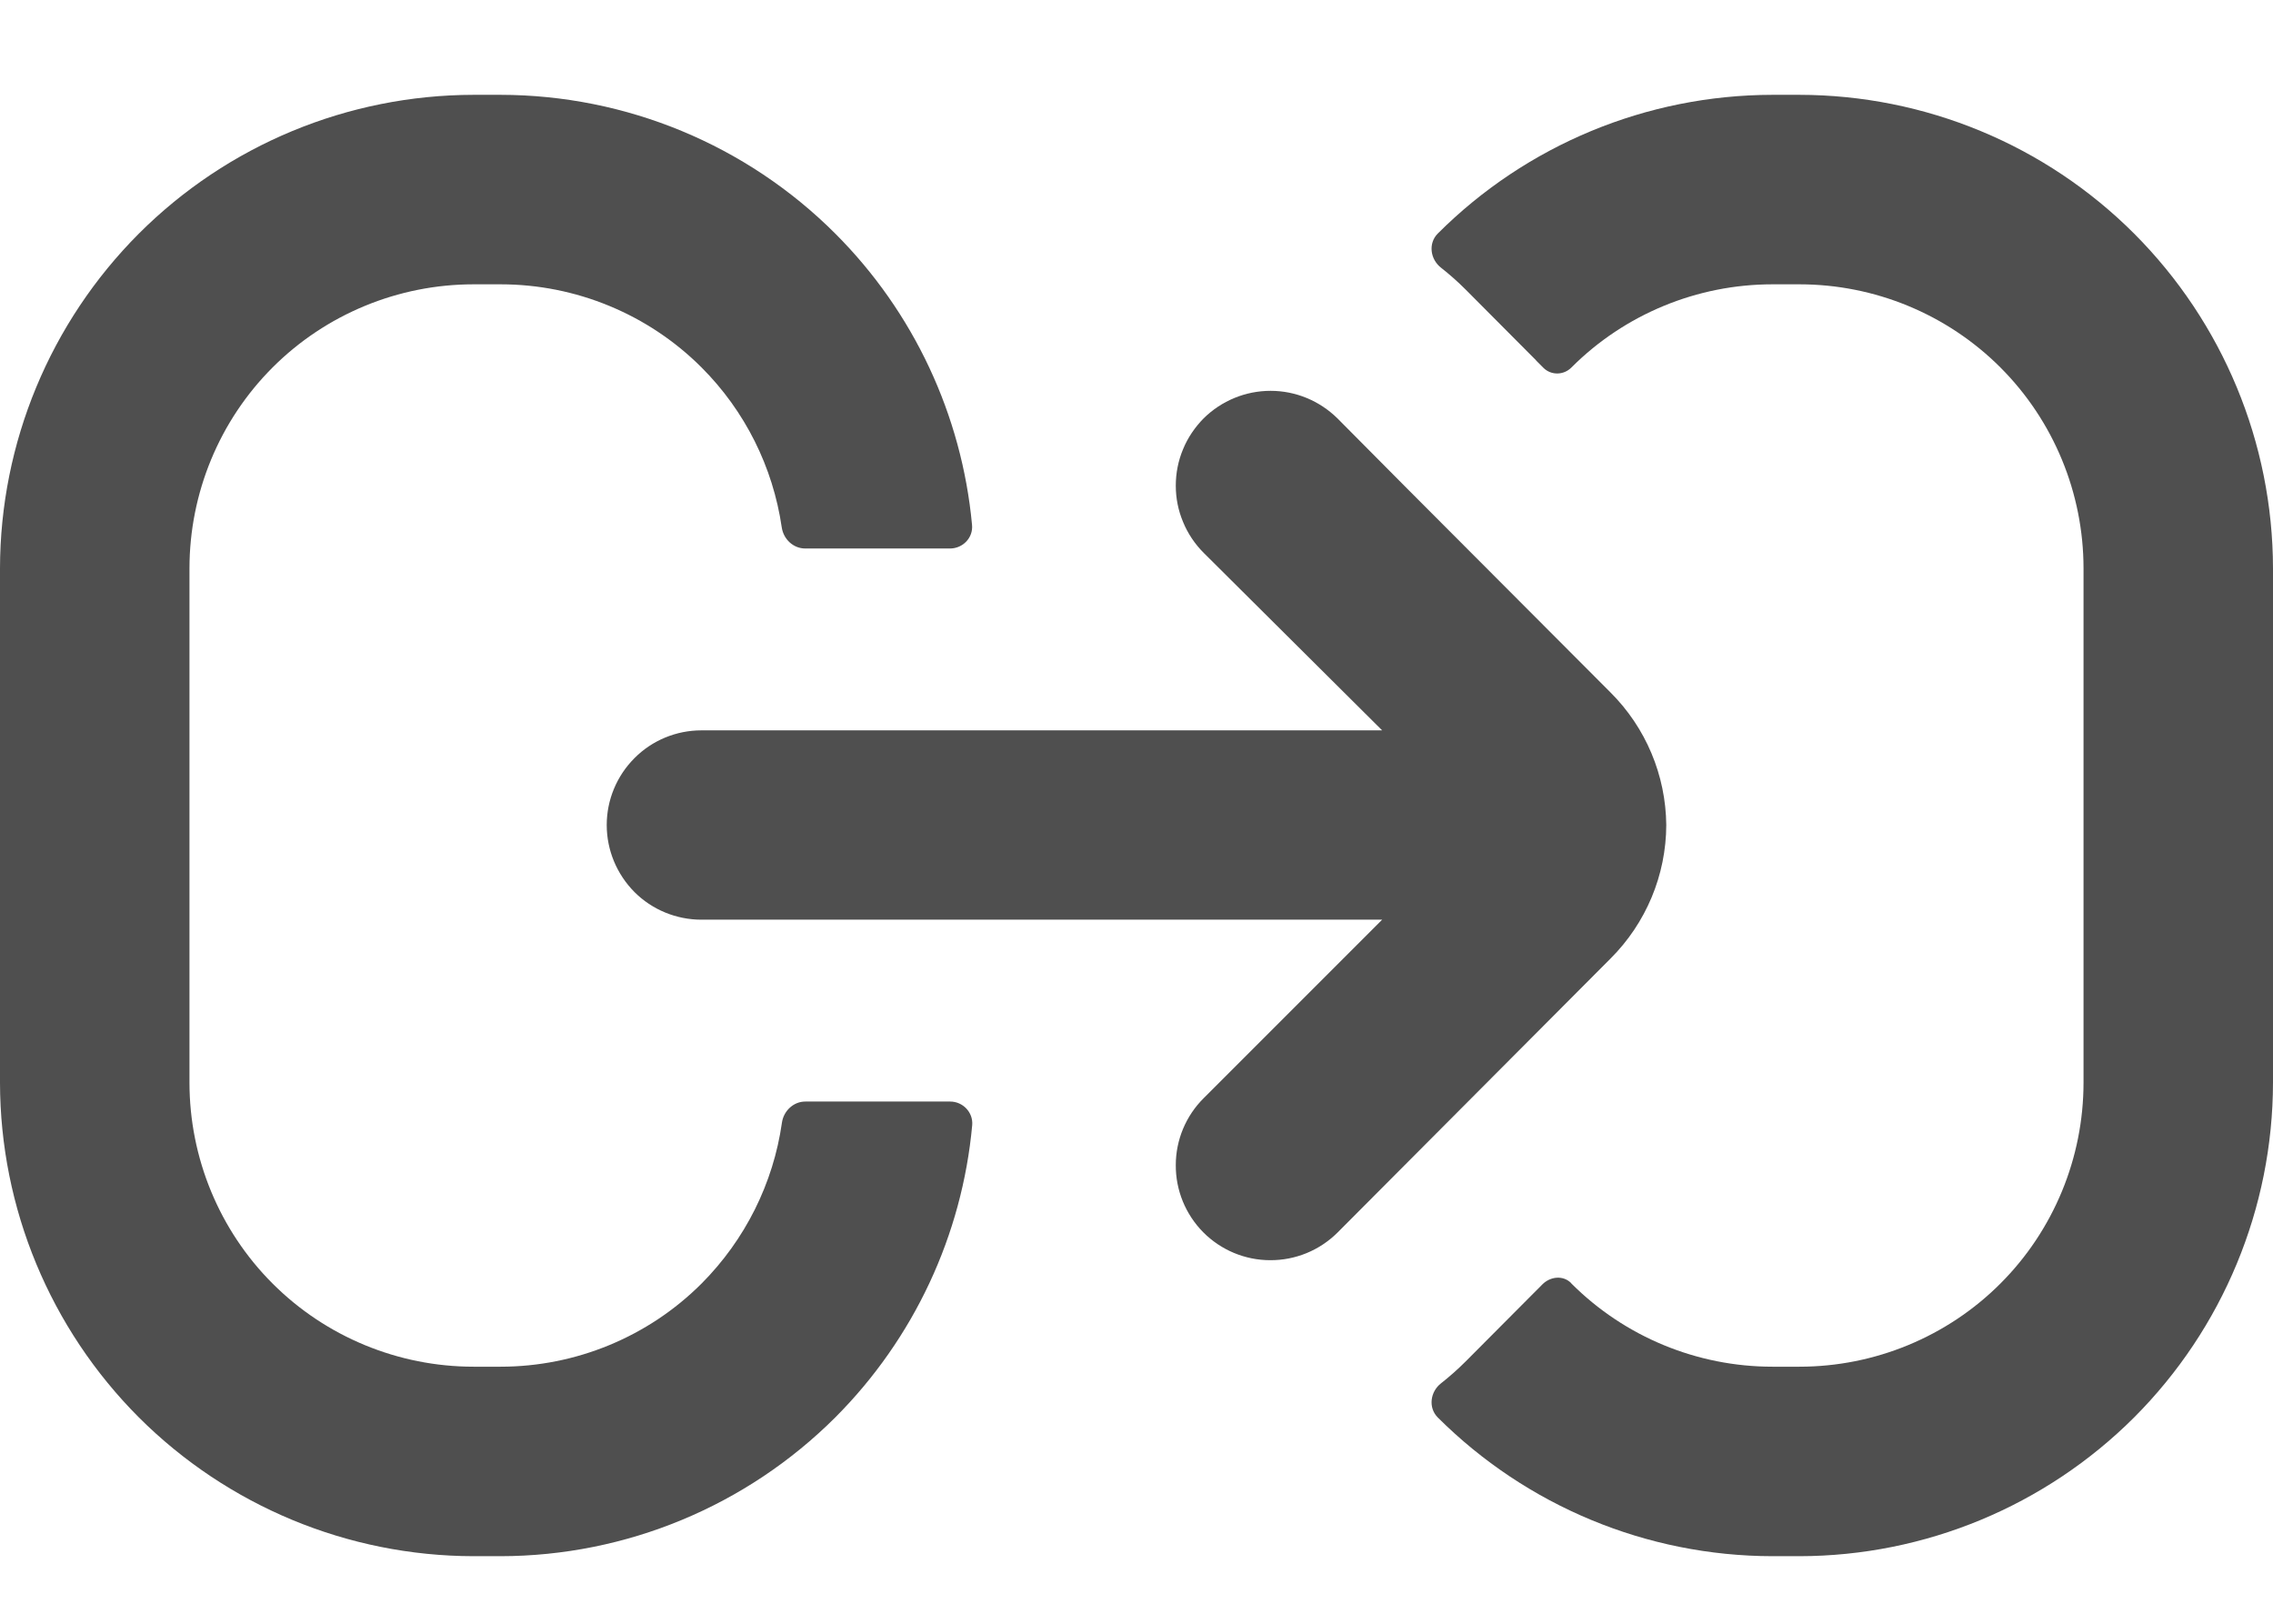<svg width="14" height="10" viewBox="0 0 14 10" fill="none" xmlns="http://www.w3.org/2000/svg">
<path d="M10.263 5.081C10.26 4.774 10.137 4.481 9.919 4.264L8.668 3.01L8.237 2.576C8.127 2.468 7.98 2.407 7.826 2.407C7.671 2.407 7.524 2.468 7.414 2.576C7.36 2.631 7.316 2.695 7.287 2.766C7.257 2.837 7.242 2.914 7.242 2.991C7.242 3.068 7.257 3.144 7.287 3.215C7.316 3.286 7.36 3.351 7.414 3.405L8.513 4.498H4.32C4.166 4.498 4.017 4.559 3.908 4.669C3.799 4.778 3.737 4.926 3.737 5.081C3.737 5.236 3.799 5.384 3.908 5.494C4.017 5.603 4.166 5.664 4.32 5.664H8.513L7.414 6.763C7.304 6.872 7.242 7.021 7.242 7.175C7.241 7.33 7.302 7.479 7.411 7.589C7.52 7.699 7.669 7.761 7.823 7.761C7.978 7.762 8.127 7.701 8.237 7.592L9.919 5.904C10.138 5.686 10.262 5.39 10.263 5.081Z" fill="#4F4F4F"/>
<path d="M3.083 0.584H2.917C2.143 0.585 1.402 0.892 0.855 1.439C0.309 1.986 0.001 2.727 0 3.501V6.667C0.001 7.441 0.309 8.182 0.855 8.729C1.402 9.275 2.143 9.583 2.917 9.584H3.083C3.857 9.583 4.598 9.275 5.145 8.729C5.629 8.244 5.926 7.607 5.988 6.93C5.995 6.851 5.931 6.784 5.852 6.784H4.96C4.887 6.784 4.826 6.842 4.816 6.915C4.763 7.287 4.59 7.635 4.321 7.905C3.993 8.233 3.547 8.417 3.083 8.417H2.917C2.453 8.417 2.007 8.233 1.679 7.905C1.351 7.577 1.167 7.131 1.167 6.667V3.501C1.167 3.037 1.351 2.591 1.679 2.263C2.007 1.935 2.453 1.751 2.917 1.751H3.083C3.547 1.751 3.993 1.935 4.321 2.263C4.589 2.531 4.761 2.877 4.815 3.248C4.826 3.321 4.886 3.378 4.96 3.378H5.851C5.931 3.378 5.995 3.311 5.987 3.232C5.924 2.557 5.628 1.922 5.145 1.439C4.598 0.892 3.857 0.585 3.083 0.584Z" fill="#4F4F4F"/>
<path d="M8.876 8.519C8.809 8.571 8.796 8.669 8.855 8.729C9.402 9.275 10.143 9.583 10.917 9.584H11.083C11.857 9.583 12.598 9.275 13.145 8.729C13.691 8.182 13.999 7.441 14 6.667V3.501C13.999 2.727 13.691 1.986 13.145 1.439C12.598 0.892 11.857 0.585 11.083 0.584H10.917C10.143 0.585 9.402 0.892 8.855 1.439C8.796 1.499 8.809 1.597 8.876 1.649C8.928 1.69 8.979 1.735 9.026 1.782L9.029 1.785L9.461 2.219L9.462 2.221L9.507 2.266C9.555 2.313 9.632 2.311 9.679 2.263C10.007 1.935 10.453 1.751 10.917 1.751H11.083C11.547 1.751 11.993 1.935 12.321 2.263C12.649 2.591 12.833 3.037 12.833 3.501V6.667C12.833 7.131 12.649 7.577 12.321 7.905C11.993 8.233 11.547 8.417 11.083 8.417H10.917C10.453 8.417 10.007 8.233 9.679 7.905C9.678 7.904 9.677 7.903 9.676 7.901C9.627 7.853 9.55 7.861 9.501 7.909L9.028 8.384L9.026 8.386C8.978 8.434 8.928 8.478 8.876 8.519Z" fill="#4F4F4F"/>
</svg>
